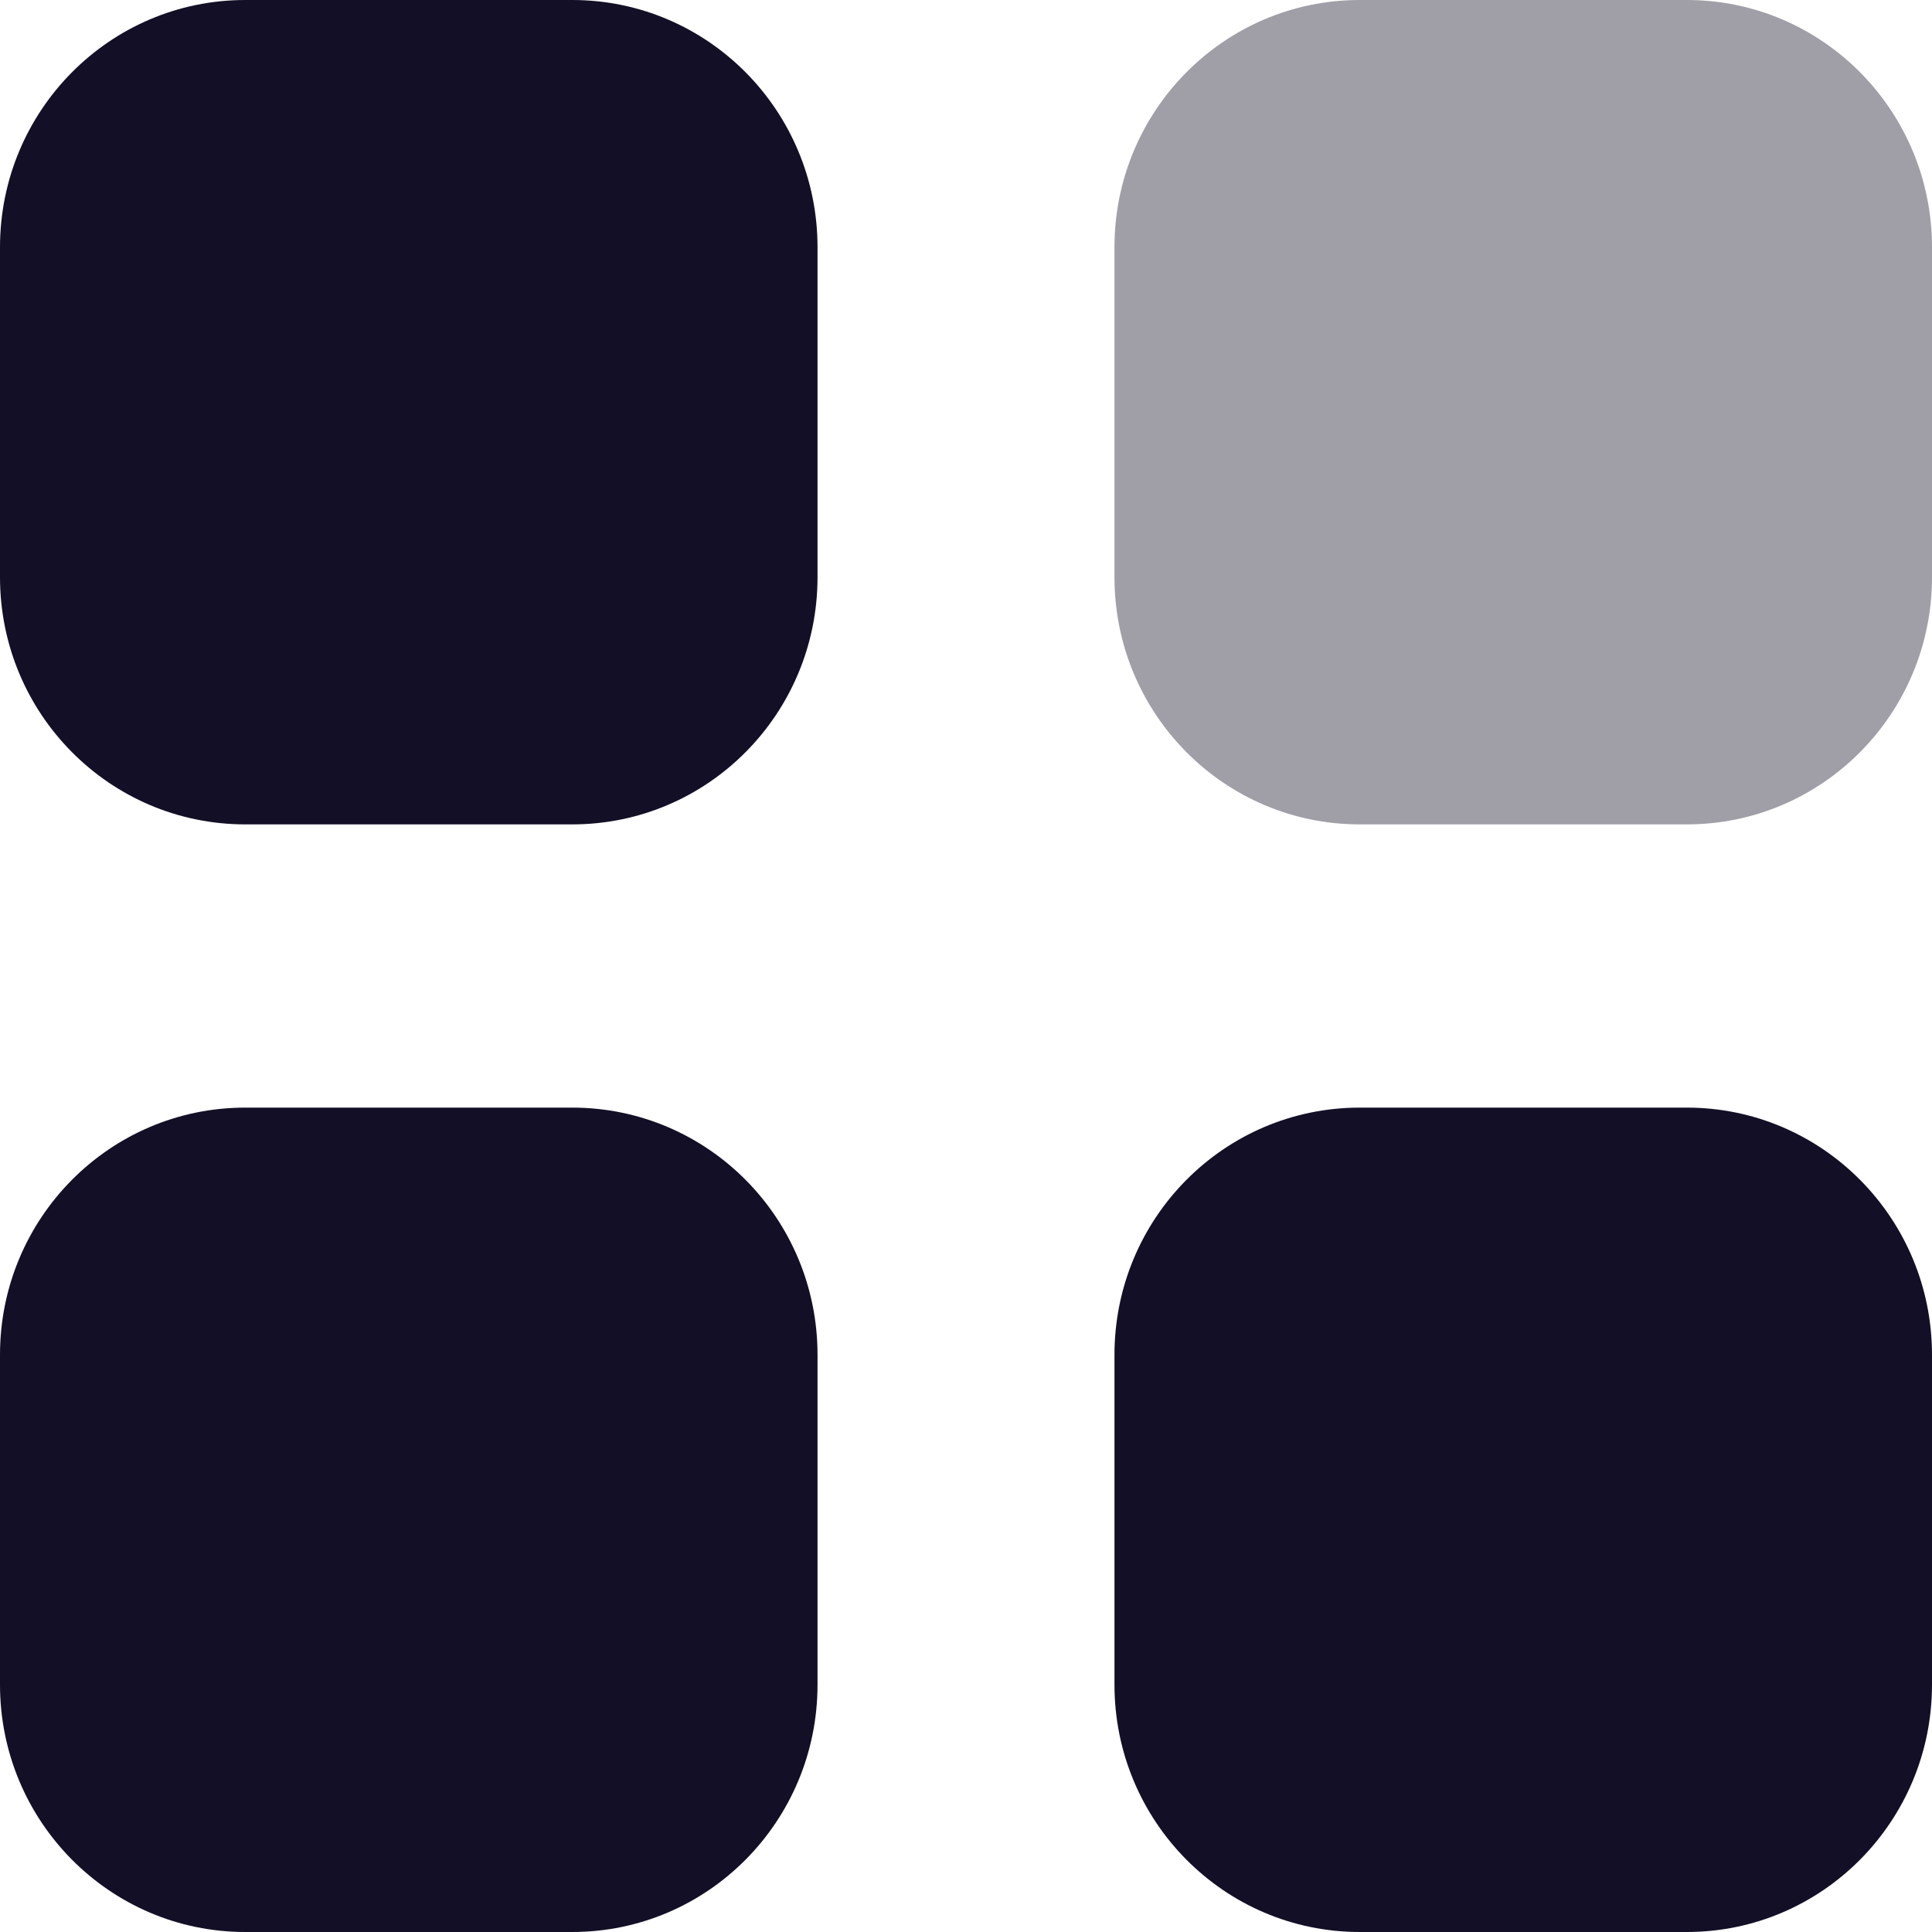 <svg width="20" height="20" viewBox="0 0 20 20" fill="none" xmlns="http://www.w3.org/2000/svg">
<path opacity="0.4" d="M14.076 0H17.462C18.864 0 20 1.146 20 2.56V5.975C20 7.389 18.864 8.534 17.462 8.534H14.076C12.673 8.534 11.537 7.389 11.537 5.975V2.56C11.537 1.146 12.673 0 14.076 0" fill="#130F26"/>
<path d="M2.539 0H5.924C7.327 0 8.463 1.146 8.463 2.56V5.975C8.463 7.389 7.327 8.534 5.924 8.534H2.539C1.136 8.534 0 7.389 0 5.975V2.56C0 1.146 1.136 0 2.539 0" fill="#130F26"/>
<path d="M2.539 11.466H5.924C7.327 11.466 8.463 12.611 8.463 14.025V17.44C8.463 18.853 7.327 20 5.924 20H2.539C1.136 20 0 18.853 0 17.44V14.025C0 12.611 1.136 11.466 2.539 11.466" fill="#130F26"/>
<path d="M14.076 11.466H17.462C18.864 11.466 20 12.611 20 14.025V17.44C20 18.853 18.864 20 17.462 20H14.076C12.673 20 11.537 18.853 11.537 17.44V14.025C11.537 12.611 12.673 11.466 14.076 11.466" fill="#130F26"/>
</svg>
